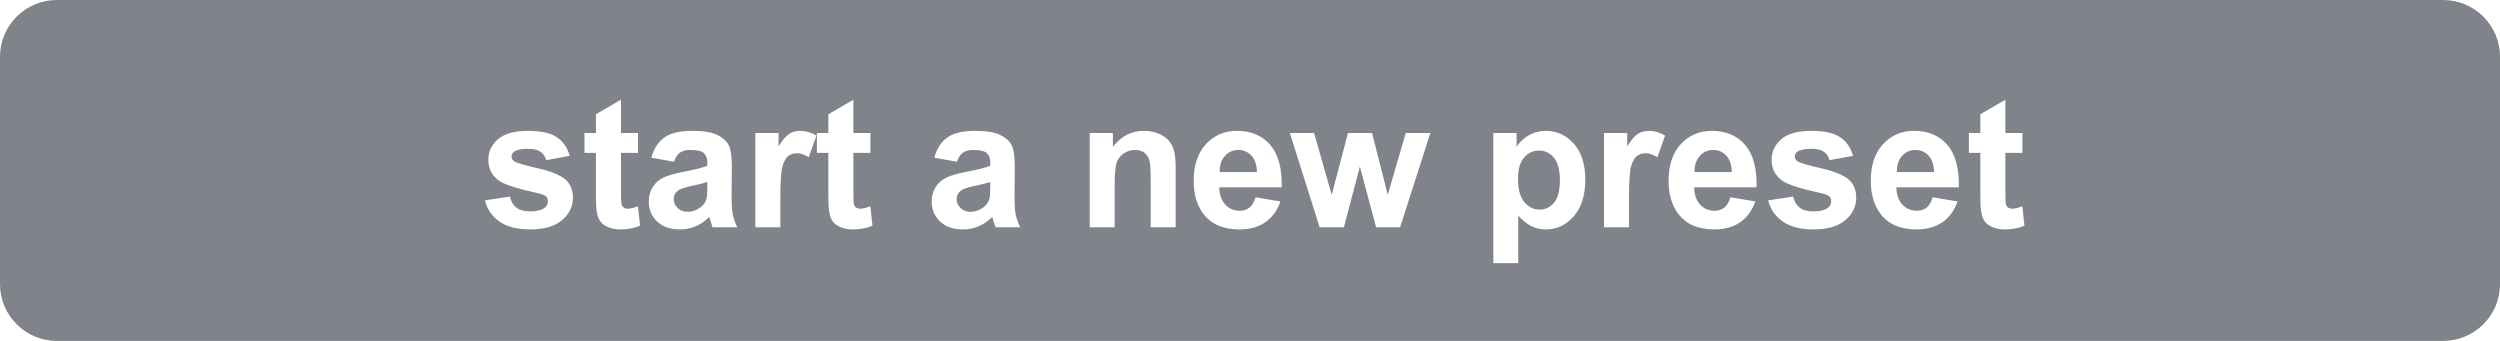 <?xml version="1.0" encoding="UTF-8"?>
<svg width="220px" height="30px" viewBox="0 0 220 30" version="1.1" xmlns="http://www.w3.org/2000/svg" xmlns:xlink="http://www.w3.org/1999/xlink">
    <title>MenuNew</title>
    <g id="Page-1" stroke="none" stroke-width="1" fill="none" fill-rule="evenodd">
        <g id="MenuNew" fill="#80848A">
            <path d="M215,0 C217.761,-5.07265313e-16 220,2.239 220,5 L220,25 C220,27.761 217.761,30 215,30 L5,30 C2.239,30 3.38176876e-16,27.761 0,25 L0,5 C-3.38176876e-16,2.239 2.239,-1.26909153e-15 5,0 L215,0 Z M136.044,11.516 C135.492,11.516 134.989,11.646 134.536,11.906 C134.148,12.129 133.828,12.41 133.577,12.748 L133.458,12.922 L133.458,11.703 L131.411,11.703 L131.411,23.156 L133.606,23.156 L133.606,18.977 C134.018,19.419 134.41,19.732 134.782,19.914 C135.154,20.096 135.57,20.188 136.028,20.188 C136.992,20.188 137.812,19.803 138.489,19.035 C139.166,18.267 139.505,17.19 139.505,15.805 C139.505,14.456 139.169,13.404 138.497,12.648 C137.825,11.893 137.007,11.516 136.044,11.516 Z M75.098,8.773 L72.895,10.055 L72.895,11.703 L71.888,11.703 L71.888,13.453 L72.895,13.453 L72.895,17.07 C72.895,17.846 72.919,18.362 72.966,18.617 C73.023,18.977 73.126,19.262 73.274,19.473 C73.423,19.684 73.656,19.855 73.973,19.988 C74.291,20.121 74.648,20.188 75.044,20.188 C75.597,20.188 76.101,20.107 76.555,19.946 L76.778,19.859 L76.591,18.156 C76.205,18.297 75.911,18.367 75.708,18.367 C75.562,18.367 75.438,18.331 75.337,18.258 C75.235,18.185 75.17,18.092 75.141,17.98 C75.116,17.88 75.101,17.55 75.099,16.992 L75.098,13.453 L76.598,13.453 L76.598,11.703 L75.098,11.703 L75.098,8.773 Z M159.395,11.516 C158.203,11.516 157.322,11.76 156.755,12.25 C156.187,12.74 155.903,13.344 155.903,14.062 C155.903,14.859 156.231,15.482 156.888,15.93 C157.361,16.253 158.484,16.609 160.255,17 C160.635,17.089 160.88,17.185 160.989,17.289 C161.093,17.398 161.145,17.536 161.145,17.703 C161.145,17.948 161.049,18.143 160.856,18.289 C160.57,18.497 160.143,18.602 159.575,18.602 C159.059,18.602 158.658,18.491 158.372,18.27 C158.126,18.08 157.952,17.814 157.848,17.474 L157.802,17.297 L155.598,17.633 C155.802,18.419 156.233,19.042 156.891,19.5 C157.55,19.958 158.445,20.188 159.575,20.188 C160.82,20.188 161.76,19.914 162.395,19.367 C163.031,18.82 163.348,18.167 163.348,17.406 C163.348,16.708 163.119,16.164 162.661,15.773 C162.197,15.388 161.381,15.062 160.212,14.797 C159.042,14.531 158.359,14.326 158.161,14.18 C158.015,14.07 157.942,13.938 157.942,13.781 C157.942,13.599 158.026,13.451 158.192,13.336 C158.442,13.174 158.856,13.094 159.434,13.094 C159.893,13.094 160.246,13.18 160.493,13.352 C160.699,13.495 160.85,13.69 160.946,13.939 L160.997,14.094 L163.067,13.711 C162.859,12.987 162.479,12.44 161.927,12.07 C161.374,11.701 160.531,11.516 159.395,11.516 Z M85.809,11.516 C84.731,11.516 83.919,11.708 83.372,12.094 C82.88,12.441 82.518,12.956 82.288,13.641 L82.216,13.875 L84.208,14.234 C84.343,13.849 84.52,13.579 84.739,13.426 C84.958,13.272 85.263,13.195 85.653,13.195 C86.231,13.195 86.624,13.285 86.833,13.465 C87.015,13.622 87.118,13.872 87.14,14.215 L87.145,14.367 L87.145,14.586 C86.749,14.753 86.039,14.932 85.013,15.125 C84.252,15.271 83.67,15.441 83.266,15.637 C82.863,15.832 82.549,16.113 82.325,16.48 C82.101,16.848 81.989,17.266 81.989,17.734 C81.989,18.443 82.235,19.029 82.727,19.492 C83.22,19.956 83.893,20.188 84.747,20.188 C85.231,20.188 85.687,20.096 86.114,19.914 C86.541,19.732 86.942,19.458 87.317,19.094 C87.333,19.135 87.359,19.221 87.395,19.352 C87.462,19.581 87.52,19.765 87.57,19.904 L87.606,20 L89.778,20 C89.585,19.604 89.454,19.233 89.384,18.887 C89.322,18.584 89.287,18.134 89.28,17.538 L89.278,17.273 L89.302,14.711 C89.302,13.758 89.204,13.103 89.009,12.746 C88.813,12.389 88.476,12.095 87.997,11.863 C87.518,11.632 86.789,11.516 85.809,11.516 Z M168.434,11.516 C167.335,11.516 166.427,11.905 165.708,12.684 C164.989,13.462 164.63,14.539 164.63,15.914 C164.63,17.065 164.903,18.018 165.45,18.773 C166.143,19.716 167.21,20.188 168.653,20.188 C169.565,20.188 170.324,19.978 170.93,19.559 C171.477,19.181 171.891,18.649 172.173,17.961 L172.263,17.727 L170.075,17.359 C169.955,17.776 169.778,18.078 169.544,18.266 C169.309,18.453 169.02,18.547 168.677,18.547 C168.171,18.547 167.749,18.366 167.411,18.004 C167.11,17.682 166.937,17.246 166.891,16.696 L166.88,16.484 L172.38,16.484 C172.411,14.802 172.07,13.553 171.356,12.738 C170.643,11.923 169.669,11.516 168.434,11.516 Z M108.848,11.516 C107.749,11.516 106.841,11.905 106.122,12.684 C105.403,13.462 105.044,14.539 105.044,15.914 C105.044,17.065 105.317,18.018 105.864,18.773 C106.557,19.716 107.624,20.188 109.067,20.188 C109.979,20.188 110.738,19.978 111.345,19.559 C111.891,19.181 112.305,18.649 112.587,17.961 L112.677,17.727 L110.489,17.359 C110.369,17.776 110.192,18.078 109.958,18.266 C109.723,18.453 109.434,18.547 109.091,18.547 C108.585,18.547 108.164,18.366 107.825,18.004 C107.524,17.682 107.351,17.246 107.305,16.696 L107.294,16.484 L112.794,16.484 C112.825,14.802 112.484,13.553 111.77,12.738 C111.057,11.923 110.083,11.516 108.848,11.516 Z M46.466,11.516 C45.273,11.516 44.393,11.76 43.825,12.25 C43.257,12.74 42.973,13.344 42.973,14.062 C42.973,14.859 43.302,15.482 43.958,15.93 C44.432,16.253 45.554,16.609 47.325,17 C47.705,17.089 47.95,17.185 48.059,17.289 C48.164,17.398 48.216,17.536 48.216,17.703 C48.216,17.948 48.119,18.143 47.927,18.289 C47.64,18.497 47.213,18.602 46.645,18.602 C46.13,18.602 45.729,18.491 45.442,18.27 C45.197,18.08 45.022,17.814 44.918,17.474 L44.872,17.297 L42.669,17.633 C42.872,18.419 43.303,19.042 43.962,19.5 C44.621,19.958 45.515,20.188 46.645,20.188 C47.89,20.188 48.83,19.914 49.466,19.367 C50.101,18.82 50.419,18.167 50.419,17.406 C50.419,16.708 50.19,16.164 49.731,15.773 C49.268,15.388 48.451,15.062 47.282,14.797 C46.113,14.531 45.429,14.326 45.231,14.18 C45.085,14.07 45.013,13.938 45.013,13.781 C45.013,13.599 45.096,13.451 45.263,13.336 C45.513,13.174 45.927,13.094 46.505,13.094 C46.963,13.094 47.316,13.18 47.563,13.352 C47.769,13.495 47.92,13.69 48.016,13.939 L48.067,14.094 L50.138,13.711 C49.929,12.987 49.549,12.44 48.997,12.07 C48.445,11.701 47.601,11.516 46.466,11.516 Z M60.911,11.516 C59.833,11.516 59.02,11.708 58.473,12.094 C57.981,12.441 57.62,12.956 57.389,13.641 L57.317,13.875 L59.309,14.234 C59.445,13.849 59.622,13.579 59.841,13.426 C60.059,13.272 60.364,13.195 60.755,13.195 C61.333,13.195 61.726,13.285 61.934,13.465 C62.117,13.622 62.219,13.872 62.242,14.215 L62.247,14.367 L62.247,14.586 C61.851,14.753 61.14,14.932 60.114,15.125 C59.354,15.271 58.772,15.441 58.368,15.637 C57.964,15.832 57.651,16.113 57.427,16.48 C57.203,16.848 57.091,17.266 57.091,17.734 C57.091,18.443 57.337,19.029 57.829,19.492 C58.321,19.956 58.994,20.188 59.848,20.188 C60.333,20.188 60.789,20.096 61.216,19.914 C61.643,19.732 62.044,19.458 62.419,19.094 C62.434,19.135 62.46,19.221 62.497,19.352 C62.564,19.581 62.622,19.765 62.672,19.904 L62.708,20 L64.88,20 C64.687,19.604 64.555,19.233 64.485,18.887 C64.424,18.584 64.389,18.134 64.381,17.538 L64.38,17.273 L64.403,14.711 C64.403,13.758 64.305,13.103 64.11,12.746 C63.915,12.389 63.578,12.095 63.098,11.863 C62.619,11.632 61.89,11.516 60.911,11.516 Z M150.638,11.516 C149.539,11.516 148.63,11.905 147.911,12.684 C147.192,13.462 146.833,14.539 146.833,15.914 C146.833,17.065 147.106,18.018 147.653,18.773 C148.346,19.716 149.414,20.188 150.856,20.188 C151.768,20.188 152.527,19.978 153.134,19.559 C153.68,19.181 154.094,18.649 154.376,17.961 L154.466,17.727 L152.278,17.359 C152.158,17.776 151.981,18.078 151.747,18.266 C151.513,18.453 151.223,18.547 150.88,18.547 C150.374,18.547 149.953,18.366 149.614,18.004 C149.313,17.682 149.14,17.246 149.094,16.696 L149.083,16.484 L154.583,16.484 C154.614,14.802 154.273,13.553 153.559,12.738 C152.846,11.923 151.872,11.516 150.638,11.516 Z M176.473,8.773 L174.27,10.055 L174.27,11.703 L173.263,11.703 L173.263,13.453 L174.27,13.453 L174.27,17.07 C174.27,17.846 174.294,18.362 174.341,18.617 C174.398,18.977 174.501,19.262 174.649,19.473 C174.798,19.684 175.031,19.855 175.348,19.988 C175.666,20.121 176.023,20.188 176.419,20.188 C176.972,20.188 177.476,20.107 177.93,19.946 L178.153,19.859 L177.966,18.156 C177.58,18.297 177.286,18.367 177.083,18.367 C176.937,18.367 176.813,18.331 176.712,18.258 C176.61,18.185 176.545,18.092 176.516,17.98 C176.491,17.88 176.476,17.55 176.474,16.992 L176.473,13.453 L177.973,13.453 L177.973,11.703 L176.473,11.703 L176.473,8.773 Z M54.645,8.773 L52.442,10.055 L52.442,11.703 L51.434,11.703 L51.434,13.453 L52.442,13.453 L52.443,17.295 C52.447,17.947 52.47,18.387 52.513,18.617 C52.57,18.977 52.673,19.262 52.821,19.473 C52.97,19.684 53.203,19.855 53.52,19.988 C53.838,20.121 54.195,20.188 54.591,20.188 C55.144,20.188 55.648,20.107 56.102,19.946 L56.325,19.859 L56.138,18.156 C55.752,18.297 55.458,18.367 55.255,18.367 C55.109,18.367 54.985,18.331 54.884,18.258 C54.782,18.185 54.717,18.092 54.688,17.98 C54.663,17.88 54.648,17.55 54.646,16.992 L54.645,13.453 L56.145,13.453 L56.145,11.703 L54.645,11.703 L54.645,8.773 Z M100.669,11.516 C99.643,11.516 98.781,11.924 98.082,12.741 L97.934,12.922 L97.934,11.703 L95.895,11.703 L95.895,20 L98.091,20 L98.091,16.242 C98.091,15.315 98.147,14.68 98.259,14.336 C98.371,13.992 98.578,13.716 98.88,13.508 C99.182,13.299 99.523,13.195 99.903,13.195 C100.2,13.195 100.454,13.268 100.665,13.414 C100.876,13.56 101.028,13.764 101.122,14.027 C101.207,14.266 101.254,14.767 101.261,15.529 L101.263,15.766 L101.263,20 L103.458,20 L103.458,14.844 C103.458,14.203 103.417,13.711 103.337,13.367 C103.256,13.023 103.113,12.716 102.907,12.445 C102.701,12.174 102.398,11.952 101.997,11.777 C101.596,11.603 101.153,11.516 100.669,11.516 Z M115.638,11.703 L113.505,11.703 L116.13,20 L118.263,20 L119.669,14.664 L121.098,20 L123.208,20 L125.872,11.703 L123.708,11.703 L122.122,17.141 L120.739,11.703 L118.622,11.703 L117.192,17.141 L115.638,11.703 Z M145.083,11.516 C144.729,11.516 144.412,11.604 144.134,11.781 C143.89,11.936 143.619,12.237 143.321,12.683 L143.192,12.883 L143.192,11.703 L141.153,11.703 L141.153,20 L143.348,20 L143.348,17.438 C143.348,16.026 143.41,15.099 143.532,14.656 C143.654,14.214 143.822,13.908 144.036,13.738 C144.249,13.569 144.51,13.484 144.817,13.484 C145.09,13.484 145.381,13.572 145.692,13.748 L145.848,13.844 L146.528,11.93 C146.065,11.654 145.583,11.516 145.083,11.516 Z M70.403,11.516 C70.049,11.516 69.733,11.604 69.454,11.781 C69.21,11.936 68.939,12.237 68.642,12.683 L68.513,12.883 L68.513,11.703 L66.473,11.703 L66.473,20 L68.669,20 L68.669,17.438 C68.669,16.026 68.73,15.099 68.852,14.656 C68.975,14.214 69.143,13.908 69.356,13.738 C69.57,13.569 69.83,13.484 70.138,13.484 C70.41,13.484 70.701,13.572 71.012,13.748 L71.169,13.844 L71.848,11.93 C71.385,11.654 70.903,11.516 70.403,11.516 Z M62.247,16.016 L62.247,16.453 C62.247,16.979 62.218,17.336 62.161,17.523 C62.078,17.81 61.903,18.052 61.638,18.25 C61.278,18.51 60.901,18.641 60.505,18.641 C60.151,18.641 59.859,18.529 59.63,18.305 C59.401,18.081 59.286,17.815 59.286,17.508 C59.286,17.195 59.429,16.938 59.716,16.734 C59.903,16.609 60.302,16.482 60.911,16.352 C61.444,16.238 61.852,16.138 62.134,16.052 L62.247,16.016 Z M87.145,16.016 L87.145,16.453 C87.145,16.979 87.117,17.336 87.059,17.523 C86.976,17.81 86.802,18.052 86.536,18.25 C86.177,18.51 85.799,18.641 85.403,18.641 C85.049,18.641 84.757,18.529 84.528,18.305 C84.299,18.081 84.184,17.815 84.184,17.508 C84.184,17.195 84.328,16.938 84.614,16.734 C84.802,16.609 85.2,16.482 85.809,16.352 C86.343,16.238 86.75,16.138 87.032,16.052 L87.145,16.016 Z M135.45,13.25 C135.966,13.25 136.398,13.461 136.747,13.883 C137.096,14.305 137.27,14.951 137.27,15.82 C137.27,16.753 137.101,17.423 136.763,17.832 C136.424,18.241 135.999,18.445 135.489,18.445 C134.958,18.445 134.507,18.223 134.138,17.777 C133.768,17.332 133.583,16.643 133.583,15.711 C133.583,14.898 133.76,14.285 134.114,13.871 C134.468,13.457 134.914,13.25 135.45,13.25 Z M168.567,13.195 C169.015,13.195 169.395,13.361 169.708,13.691 C170.02,14.022 170.184,14.505 170.2,15.141 L166.919,15.141 C166.914,14.542 167.067,14.068 167.38,13.719 C167.692,13.37 168.088,13.195 168.567,13.195 Z M108.981,13.195 C109.429,13.195 109.809,13.361 110.122,13.691 C110.434,14.022 110.598,14.505 110.614,15.141 L107.333,15.141 C107.328,14.542 107.481,14.068 107.794,13.719 C108.106,13.37 108.502,13.195 108.981,13.195 Z M150.77,13.195 C151.218,13.195 151.598,13.361 151.911,13.691 C152.223,14.022 152.388,14.505 152.403,15.141 L149.122,15.141 C149.117,14.542 149.27,14.068 149.583,13.719 C149.895,13.37 150.291,13.195 150.77,13.195 Z" id="Shape"></path>
        </g>
    </g>
</svg>